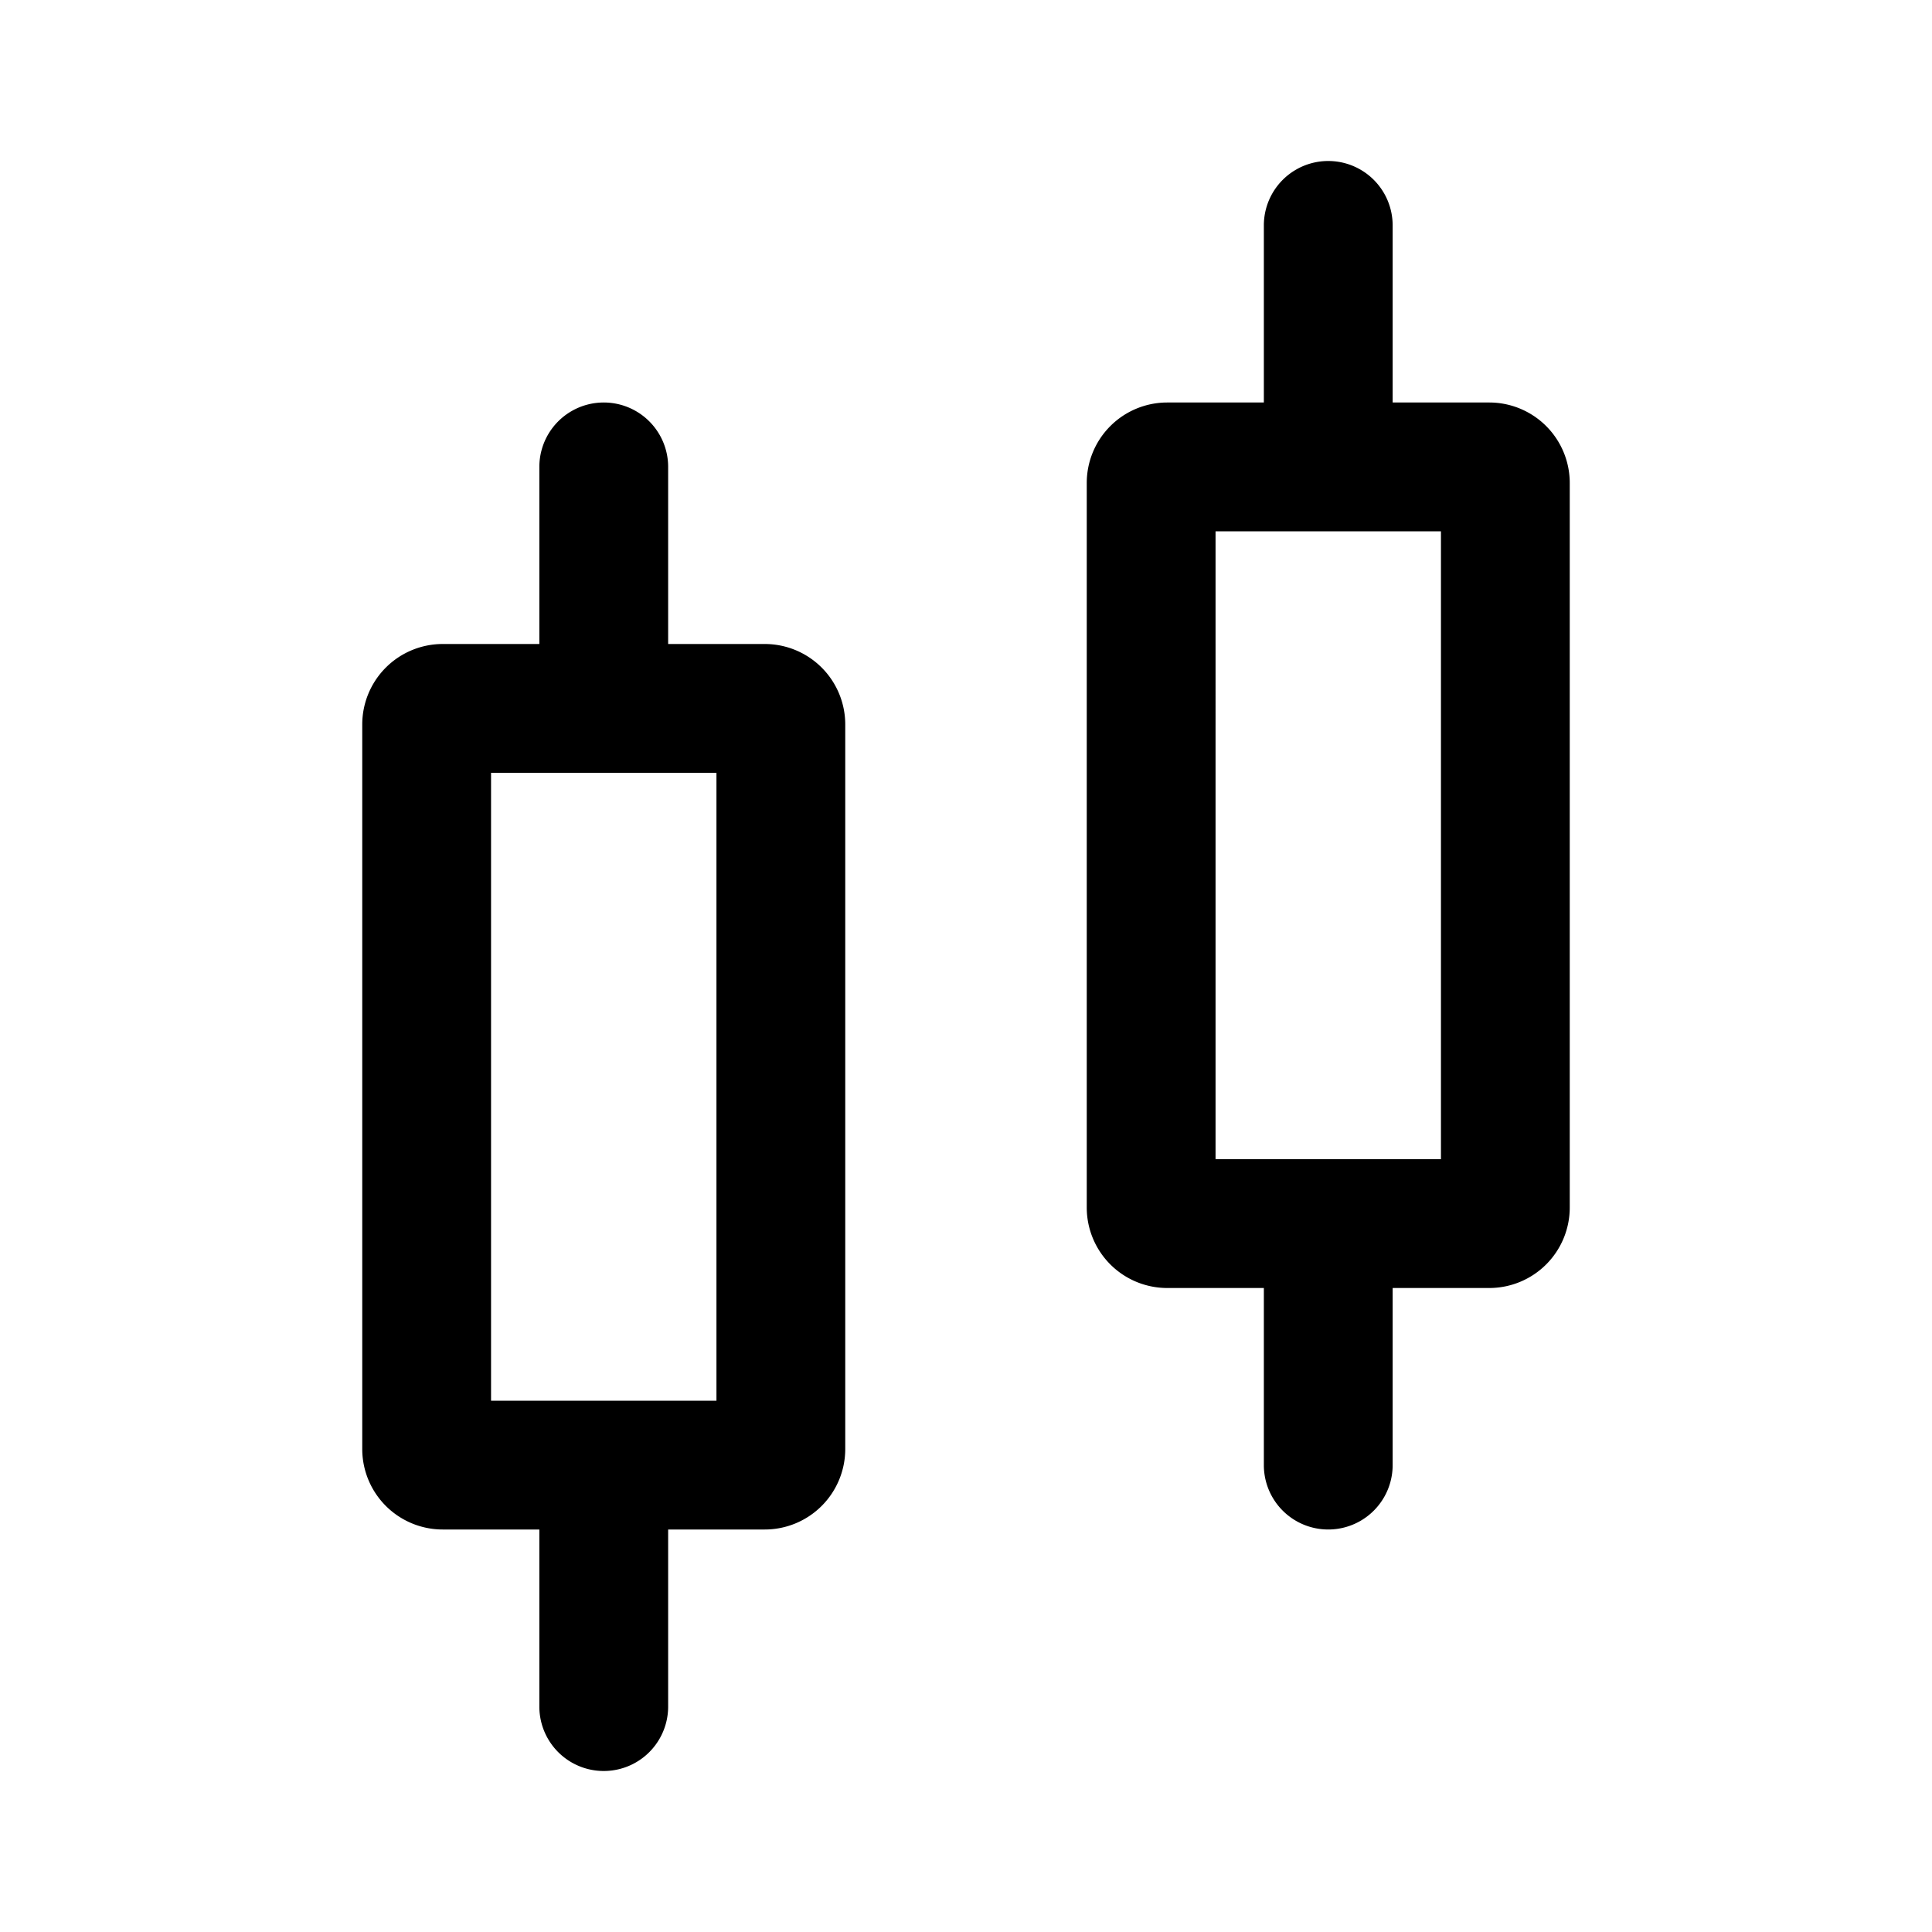 <svg viewBox="0 0 24 24" focusable="false" xmlns="http://www.w3.org/2000/svg"><path clip-rule="evenodd" d="M17.3 2.8a.8.8 0 00-1.6 0V5h-1.2a1 1 0 00-1 1v9a1 1 0 001 1h1.2v2.2a.8.8 0 101.6 0V16h1.2a1 1 0 001-1V6a1 1 0 00-1-1h-1.2V2.8zm-2.2 11.6V6.6h2.8v7.8h-2.8zM8.3 5.8a.8.8 0 10-1.6 0V8H5.5a1 1 0 00-1 1v9a1 1 0 001 1h1.2v2.2a.8.8 0 001.6 0V19h1.2a1 1 0 001-1V9a1 1 0 00-1-1H8.3V5.8zM6.1 17.4V9.6h2.8v7.8H6.1z" fill-rule="evenodd" /></svg>
